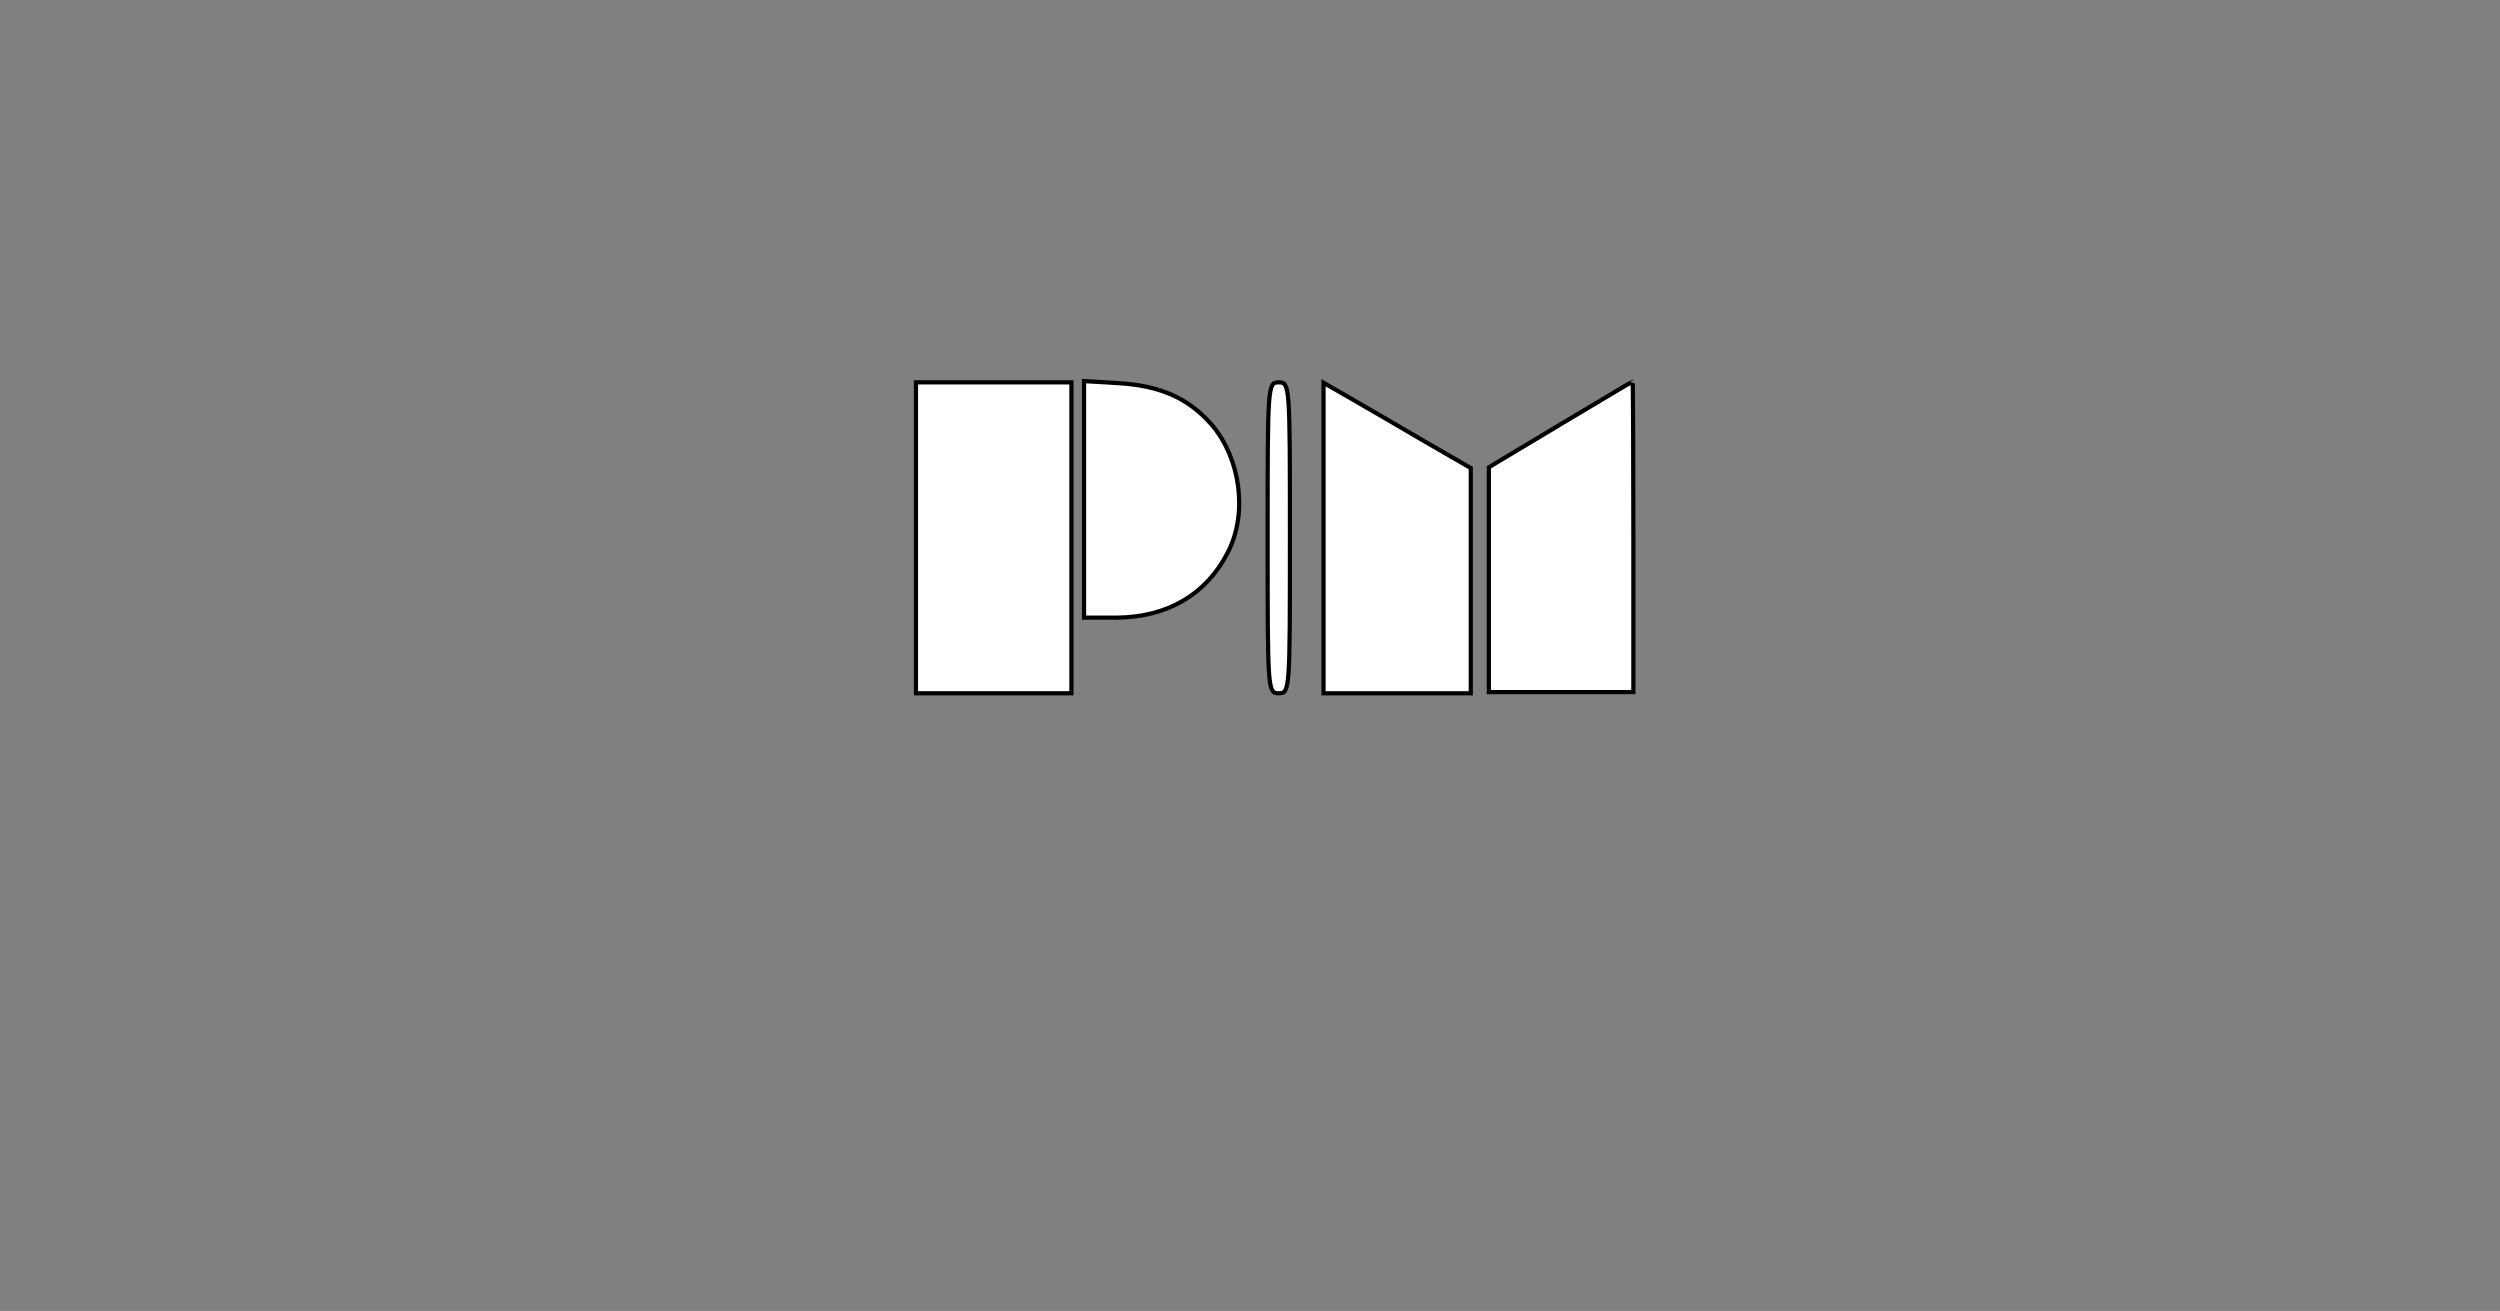 <svg width="595" height="312" xmlns="http://www.w3.org/2000/svg" preserveAspectRatio="xMidYMid meet">
 <rect width="100%" height="100%" fill="#808080" stroke="none"/>
 <g>
  <title>background</title>
  <rect x="-1" y="-1" width="281.341" height="148.478" id="canvas_background" fill="none"/>
 </g>

 <g>
  <title>Layer 1</title>
  <path d="m218,128l0,37l18.5,0l18.5,0l0,-37l0,-37l-18.5,0l-18.5,0l0,37z" id="svg_2" stroke="#000" fill="#ffffff"/>
  <path d="m258,118.9l0,28.1l7.8,0c12,-0.1 21.3,-5.5 26.4,-15.5c4.8,-9.2 3.1,-22.3 -3.8,-30.4c-5.5,-6.3 -12.2,-9.3 -22.1,-9.9l-8.3,-0.5l0,28.2z" id="svg_3" fill="#ffffff" stroke="#000"/>
  <path d="m301.696,128c0,36.3 0,37 2.652,37s2.652,-0.7 2.652,-37s0,-37 -2.652,-37s-2.652,0.7 -2.652,37z" id="svg_4" fill="#ffffff" stroke="#000000"/>
  <path d="m315,128l0,37l17.522,0l17.522,0l0,-26.8l0,-26.8l-11.082,-6.4c-6.156,-3.6 -14.018,-8.2 -17.522,-10.2l-6.441,-3.7l0,36.9z" id="svg_5" fill="#ffffff" stroke="#000"/>
  <path d="m371.359,101.014l-17.01,10.2l0,26.7l0,26.8l17.196,0l17.196,0l0,-37c0,-20.4 -0.093,-37 -0.186,-36.9c-0.186,0 -7.901,4.7 -17.196,10.2z" id="svg_6" fill="#ffffff" stroke="#000"/>
 </g>
</svg>